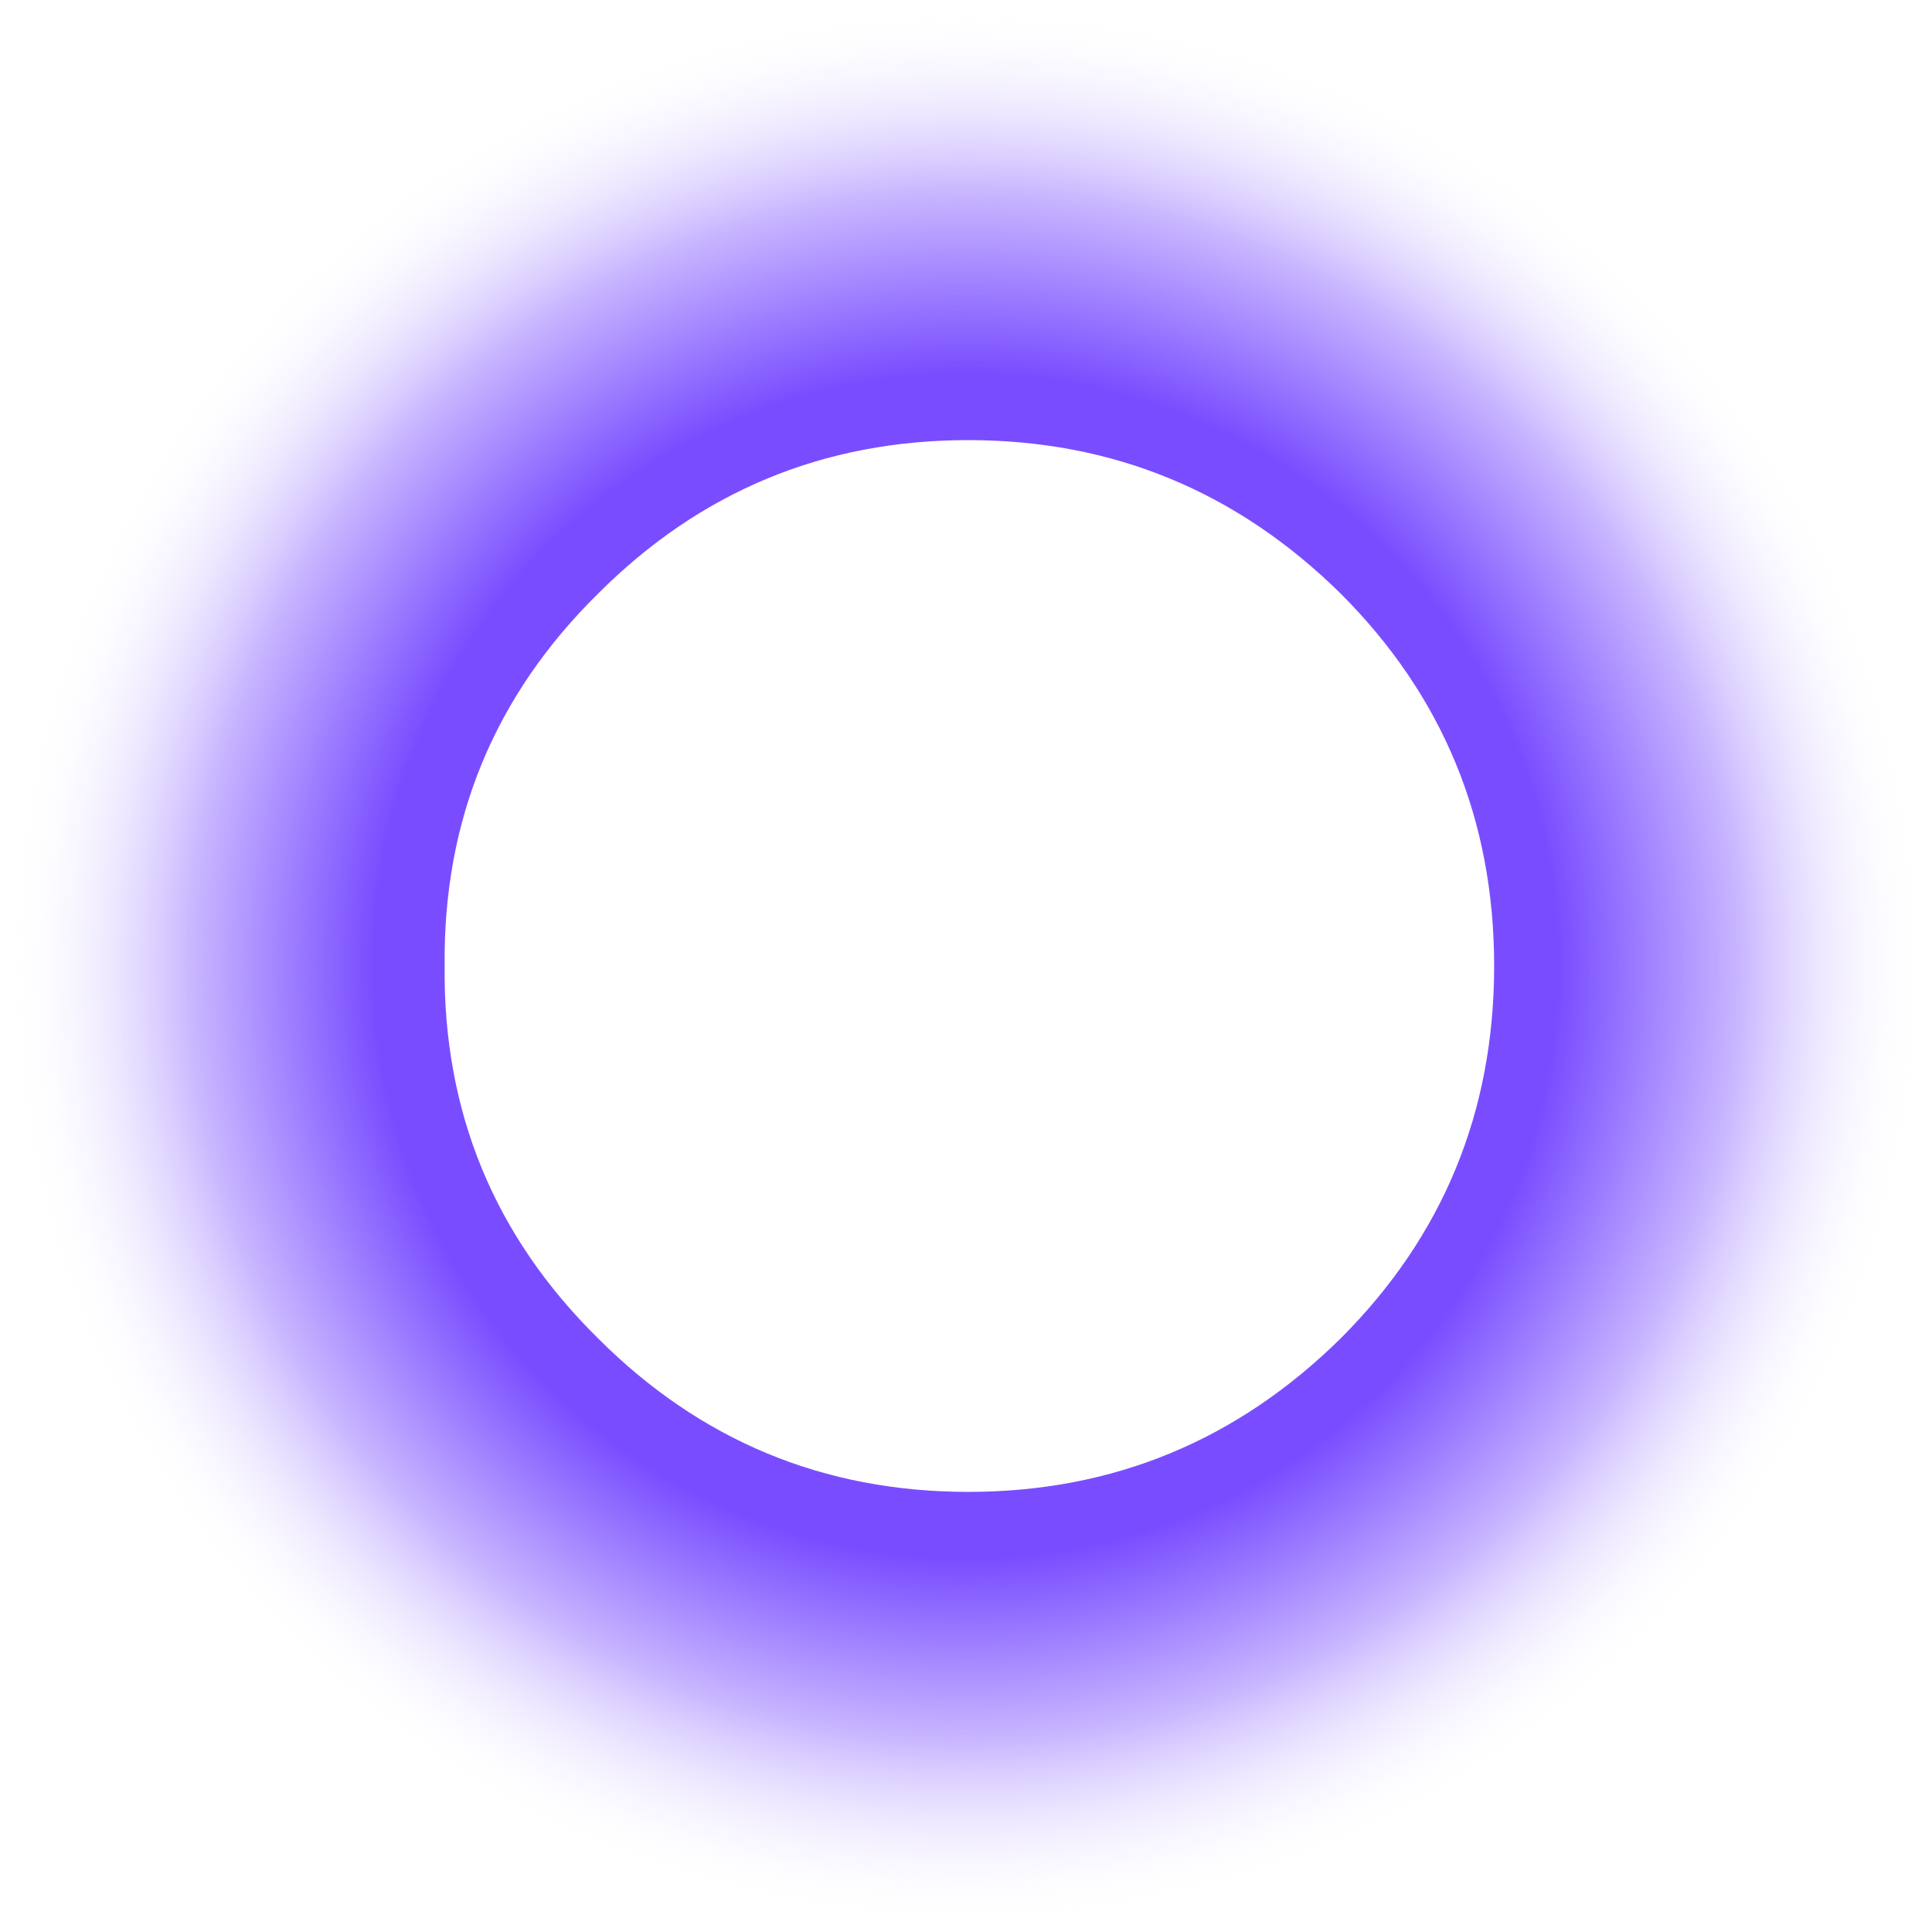 <?xml version="1.0" encoding="UTF-8" standalone="no"?>
<svg xmlns:xlink="http://www.w3.org/1999/xlink" height="42.8px" width="42.8px" xmlns="http://www.w3.org/2000/svg">
  <g transform="matrix(1.0, 0.0, 0.0, 1.0, 20.75, 21.4)">
    <path d="M15.8 -15.15 Q22.05 -8.9 22.05 0.0 22.05 8.9 15.8 15.15 9.45 21.4 0.65 21.4 -8.25 21.4 -14.5 15.15 -20.75 8.9 -20.75 0.0 -20.75 -8.9 -14.5 -15.15 -8.25 -21.4 0.65 -21.4 9.45 -21.4 15.8 -15.15 M8.95 -8.25 Q5.5 -11.65 0.7 -11.65 -4.1 -11.65 -7.5 -8.25 -10.95 -4.85 -10.9 0.0 -10.95 4.85 -7.5 8.25 -4.1 11.65 0.7 11.65 5.5 11.65 8.95 8.25 12.35 4.85 12.35 0.0 12.35 -4.85 8.95 -8.25" fill="url(#gradient0)" fill-rule="evenodd" stroke="none"/>
  </g>
  <defs>
    <radialGradient cx="0" cy="0" gradientTransform="matrix(0.026, 0.0, 0.0, 0.026, 0.65, 0.0)" gradientUnits="userSpaceOnUse" id="gradient0" r="819.2" spreadMethod="pad">
      <stop offset="0.616" stop-color="#794dff"/>
      <stop offset="0.808" stop-color="#794dff" stop-opacity="0.4"/>
      <stop offset="1.0" stop-color="#ffffff" stop-opacity="0.0"/>
    </radialGradient>
  </defs>
</svg>

